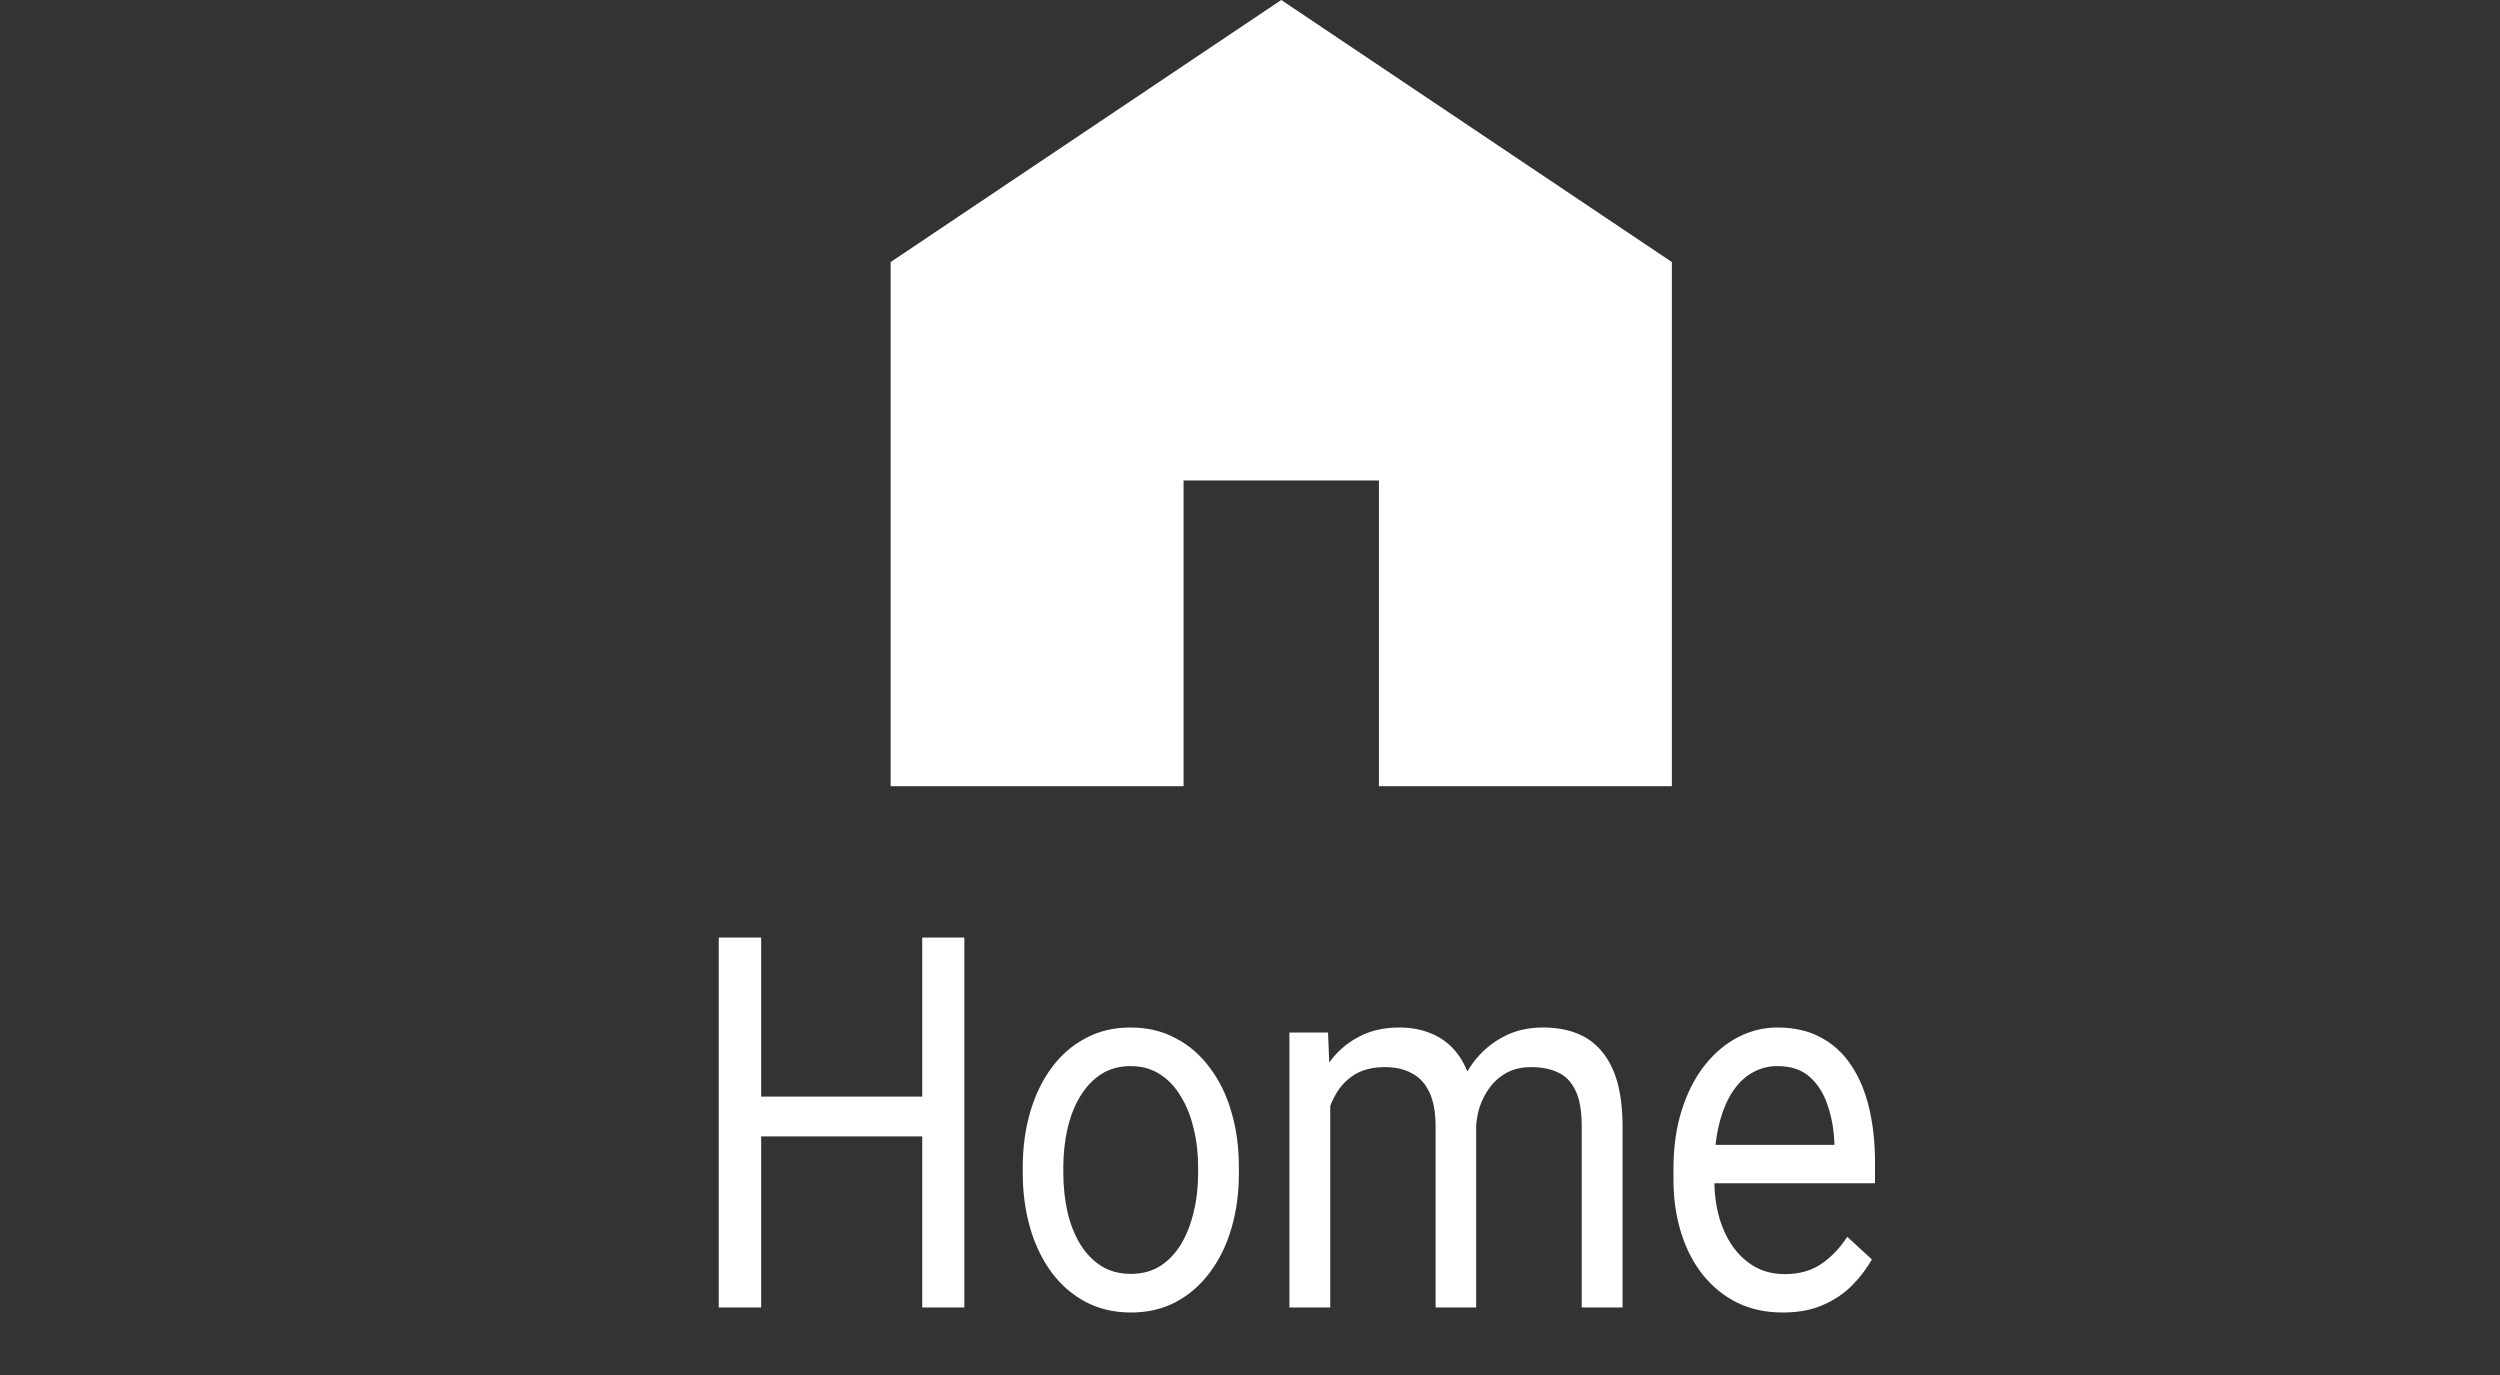 <svg width="80" height="44" viewBox="0 0 80 44" fill="none" xmlns="http://www.w3.org/2000/svg">
<rect x="0" y="0" width="80" height="44" fill="#333333" stroke="none"/>
<path d="M28.5 25.158V8.386L41 0L53.5 8.386V25.158H44.126V15.374H37.874V25.158H28.5Z" fill="white"/>
<path d="M29.678 35.092V36.365H24.146V35.092H29.678ZM24.357 30V41.839H23V30H24.357ZM30.859 30V41.839H29.511V30H30.859ZM32.728 37.539V37.349C32.728 36.715 32.809 36.13 32.966 35.586C33.127 35.038 33.356 34.564 33.655 34.165C33.955 33.757 34.317 33.444 34.743 33.221C35.169 32.991 35.648 32.88 36.177 32.88C36.709 32.88 37.191 32.991 37.617 33.221C38.047 33.444 38.411 33.757 38.711 34.165C39.017 34.564 39.249 35.038 39.406 35.586C39.567 36.13 39.644 36.715 39.644 37.349V37.539C39.644 38.173 39.567 38.758 39.406 39.302C39.249 39.846 39.017 40.319 38.711 40.723C38.411 41.127 38.05 41.44 37.623 41.666C37.203 41.889 36.724 42 36.189 42C35.658 42 35.176 41.889 34.749 41.666C34.323 41.44 33.958 41.127 33.655 40.723C33.356 40.319 33.127 39.846 32.966 39.302C32.809 38.758 32.728 38.173 32.728 37.539ZM34.026 37.349V37.539C34.026 37.975 34.072 38.391 34.159 38.783C34.249 39.166 34.382 39.508 34.561 39.804C34.743 40.105 34.972 40.34 35.241 40.513C35.513 40.682 35.831 40.764 36.189 40.764C36.545 40.764 36.857 40.682 37.126 40.513C37.395 40.34 37.62 40.105 37.799 39.804C37.975 39.508 38.108 39.166 38.198 38.783C38.294 38.391 38.34 37.975 38.34 37.539V37.349C38.34 36.917 38.294 36.509 38.198 36.121C38.108 35.734 37.975 35.388 37.79 35.092C37.614 34.787 37.388 34.548 37.116 34.375C36.851 34.202 36.535 34.115 36.177 34.115C35.822 34.115 35.506 34.202 35.234 34.375C34.969 34.548 34.743 34.787 34.561 35.092C34.382 35.388 34.249 35.734 34.159 36.121C34.072 36.509 34.026 36.917 34.026 37.349ZM42.568 34.791V41.839H41.261V33.04H42.497L42.568 34.791ZM42.302 37.106L41.696 37.081C41.702 36.48 41.77 35.924 41.9 35.417C42.03 34.902 42.225 34.453 42.484 34.074C42.741 33.695 43.062 33.403 43.445 33.197C43.828 32.983 44.273 32.88 44.78 32.88C45.136 32.88 45.463 32.937 45.763 33.057C46.063 33.172 46.322 33.353 46.542 33.6C46.764 33.852 46.934 34.173 47.055 34.56C47.178 34.952 47.237 35.425 47.237 35.977V41.839H45.939V36.051C45.939 35.59 45.871 35.219 45.735 34.943C45.605 34.667 45.417 34.465 45.173 34.342C44.929 34.21 44.644 34.148 44.317 34.148C43.934 34.148 43.612 34.227 43.353 34.383C43.096 34.54 42.889 34.758 42.735 35.034C42.58 35.31 42.469 35.627 42.398 35.986C42.333 36.336 42.302 36.711 42.302 37.106ZM47.225 36.278L46.353 36.587C46.356 36.105 46.424 35.639 46.557 35.195C46.693 34.75 46.888 34.354 47.138 34.008C47.398 33.662 47.713 33.386 48.087 33.188C48.461 32.983 48.89 32.88 49.373 32.88C49.78 32.88 50.142 32.941 50.454 33.065C50.772 33.188 51.041 33.382 51.255 33.642C51.474 33.897 51.641 34.227 51.755 34.626C51.866 35.03 51.922 35.504 51.922 36.06V41.839H50.615V36.043C50.615 35.549 50.55 35.166 50.414 34.894C50.281 34.618 50.096 34.424 49.852 34.317C49.611 34.202 49.326 34.148 48.992 34.148C48.708 34.148 48.455 34.202 48.235 34.317C48.016 34.432 47.831 34.589 47.679 34.791C47.531 34.985 47.416 35.211 47.336 35.462C47.262 35.718 47.225 35.99 47.225 36.278ZM57.043 42C56.514 42 56.032 41.897 55.602 41.691C55.176 41.481 54.808 41.184 54.499 40.805C54.196 40.426 53.962 39.977 53.798 39.454C53.634 38.935 53.551 38.367 53.551 37.749V37.407C53.551 36.69 53.643 36.056 53.826 35.495C54.008 34.931 54.255 34.457 54.57 34.066C54.883 33.675 55.241 33.382 55.636 33.18C56.035 32.978 56.449 32.88 56.873 32.88C57.416 32.88 57.886 32.987 58.279 33.205C58.677 33.419 59.002 33.724 59.255 34.115C59.509 34.498 59.694 34.956 59.818 35.479C59.938 36.002 60 36.571 60 37.188V37.864H54.323V36.636H58.699V36.521C58.68 36.13 58.612 35.751 58.489 35.384C58.371 35.013 58.186 34.713 57.926 34.474C57.67 34.235 57.318 34.115 56.873 34.115C56.579 34.115 56.307 34.19 56.06 34.334C55.813 34.474 55.599 34.688 55.42 34.968C55.241 35.248 55.105 35.594 55.006 36.002C54.907 36.406 54.858 36.875 54.858 37.407V37.749C54.858 38.165 54.907 38.56 55.006 38.927C55.108 39.289 55.256 39.611 55.448 39.887C55.646 40.163 55.881 40.381 56.159 40.538C56.44 40.694 56.758 40.772 57.114 40.772C57.571 40.772 57.96 40.665 58.279 40.447C58.597 40.233 58.875 39.94 59.113 39.578L59.901 40.303C59.737 40.587 59.53 40.863 59.277 41.123C59.023 41.382 58.711 41.596 58.34 41.757C57.976 41.922 57.543 42 57.043 42Z" fill="white"/>
</svg>
